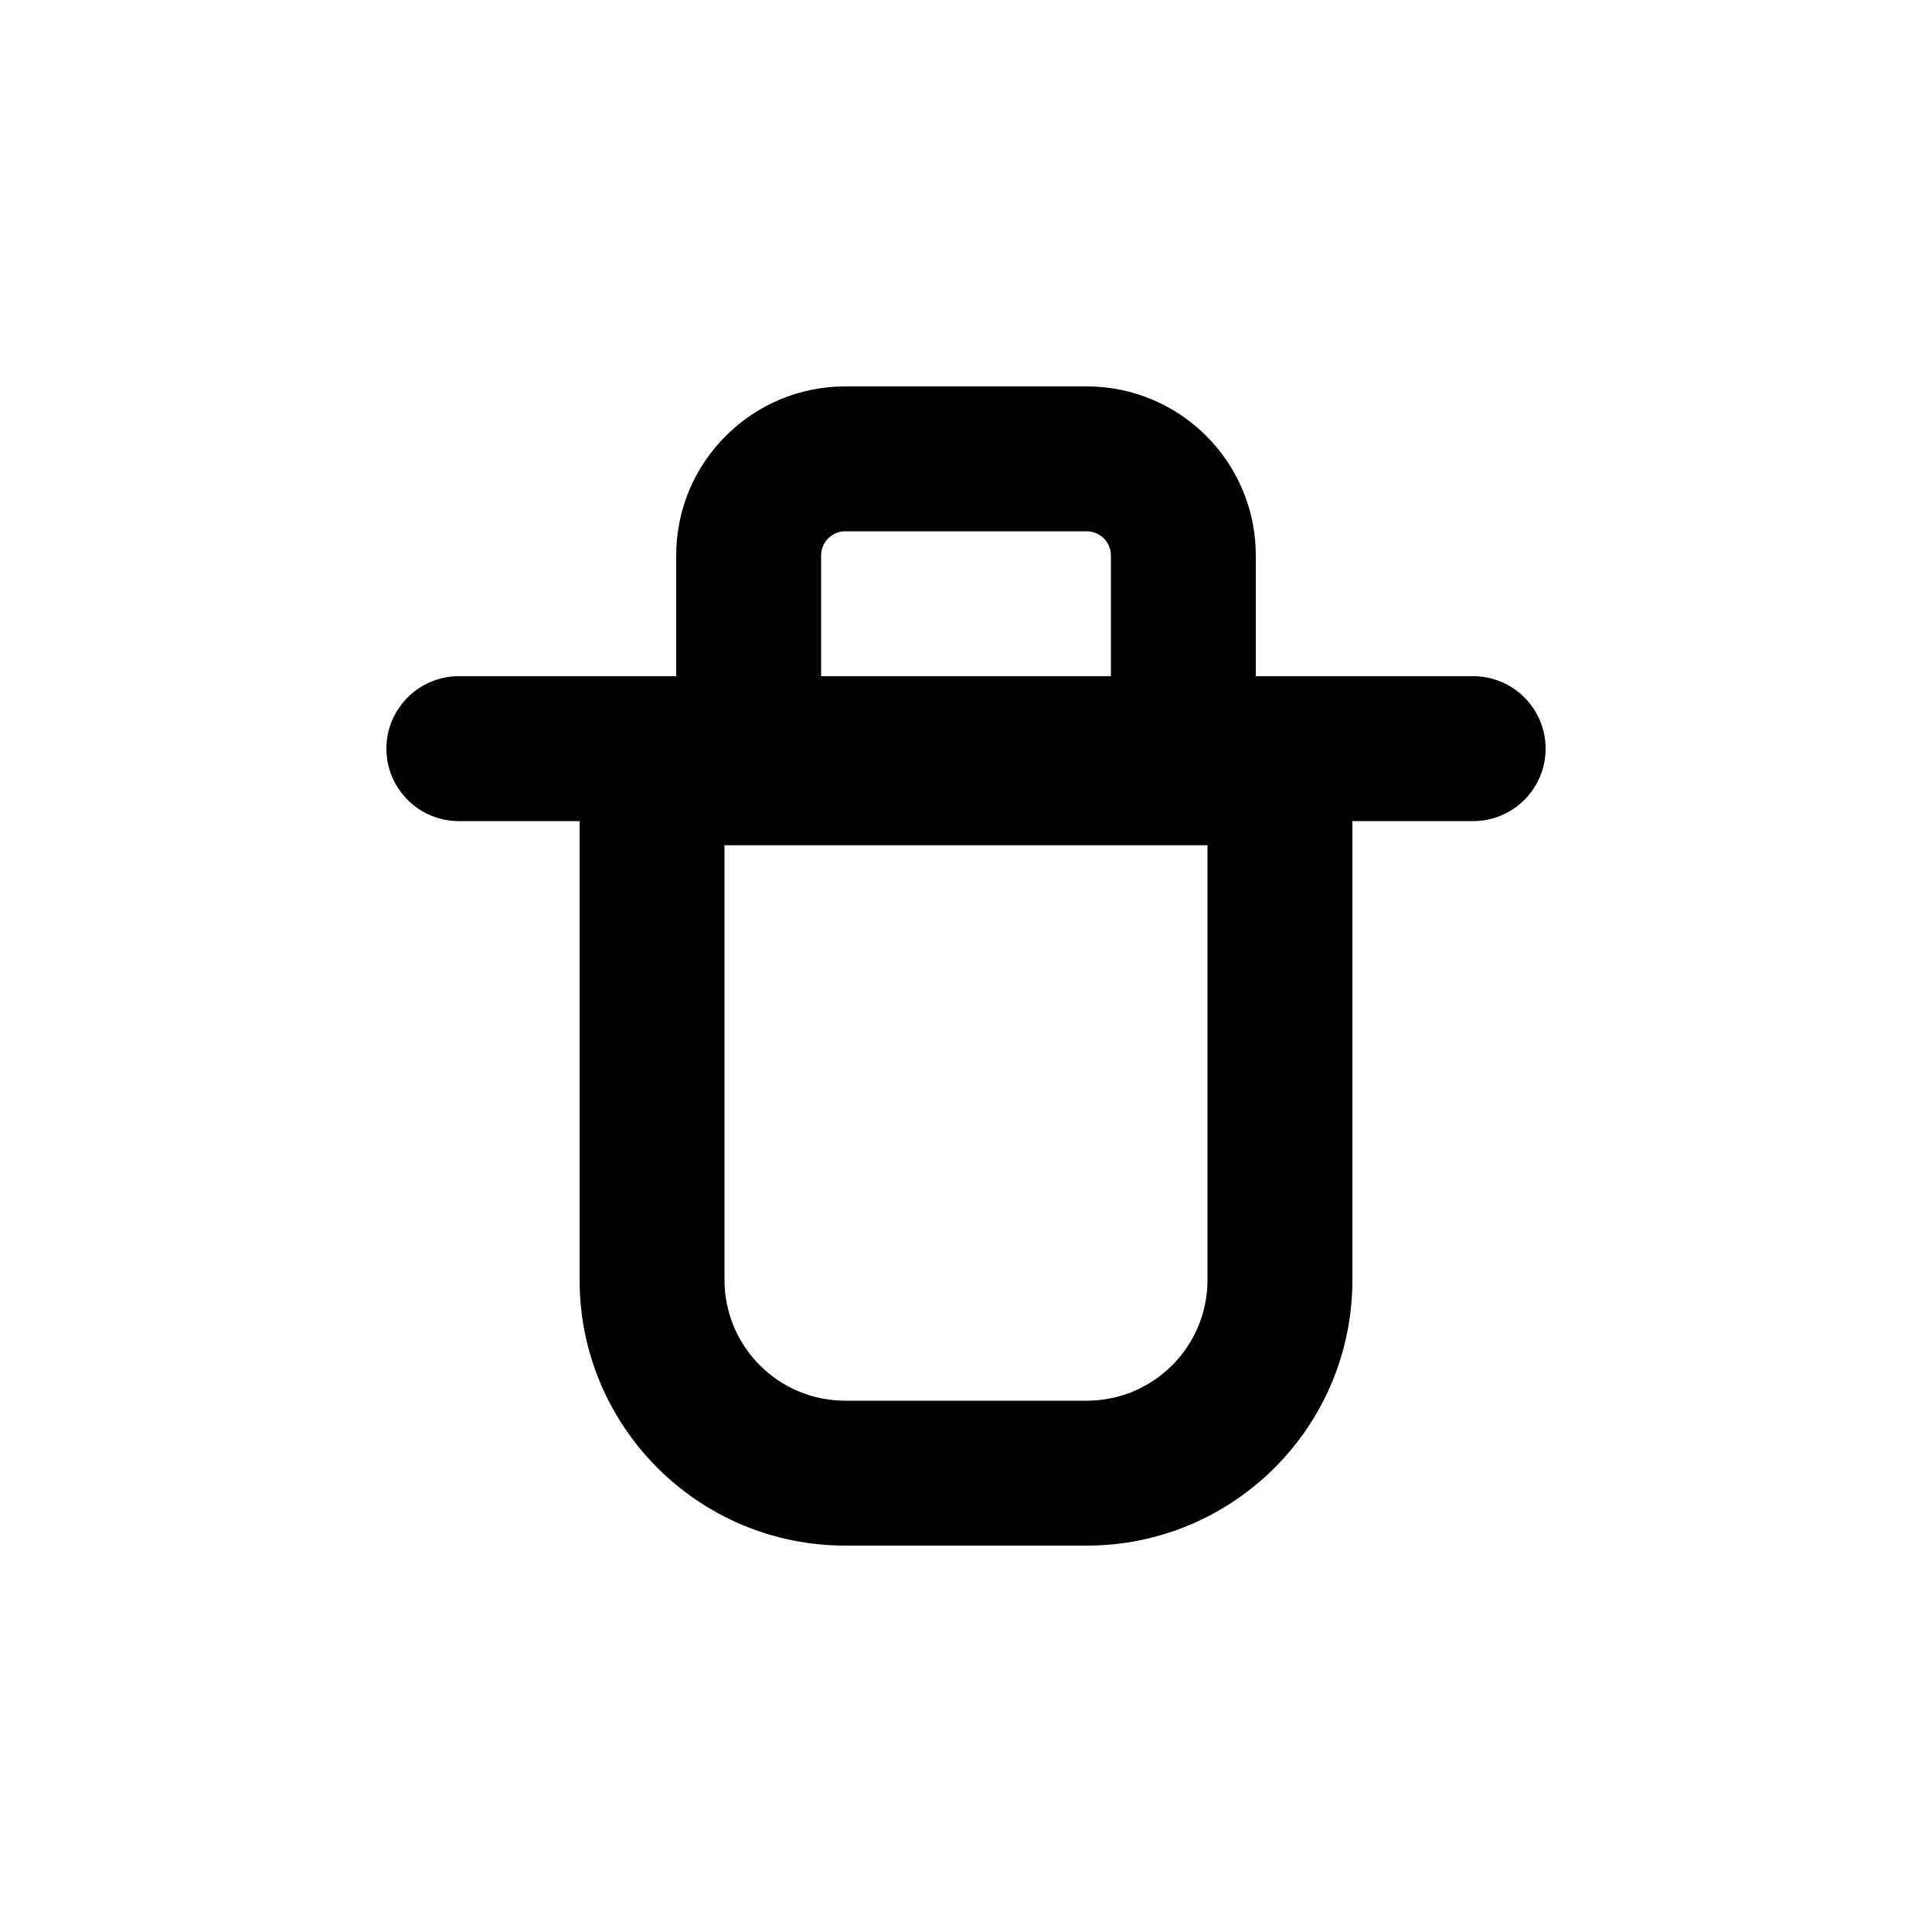 <svg width="20" height="20" viewBox="0 0 20 20" xmlns="http://www.w3.org/2000/svg">
    <path fill-rule="evenodd" clip-rule="evenodd" d="M7 5.75C7 4.784 7.784 4 8.75 4H11.25C12.216 4 13 4.784 13 5.75V7H15.25C15.664 7 16 7.336 16 7.75C16 8.164 15.664 8.5 15.25 8.5H14V13.25C14 14.769 12.769 16 11.25 16H8.75C7.231 16 6 14.769 6 13.25V8.5H4.75C4.336 8.5 4 8.164 4 7.75C4 7.336 4.336 7 4.75 7H7V5.75ZM7.5 8.75V13.25C7.5 13.94 8.06 14.5 8.75 14.5H11.25C11.94 14.5 12.5 13.94 12.5 13.25V8.75H7.5ZM8.75 5.5C8.612 5.5 8.5 5.612 8.5 5.75V7H11.5V5.75C11.5 5.612 11.388 5.5 11.25 5.5H8.75Z"/>
</svg>

